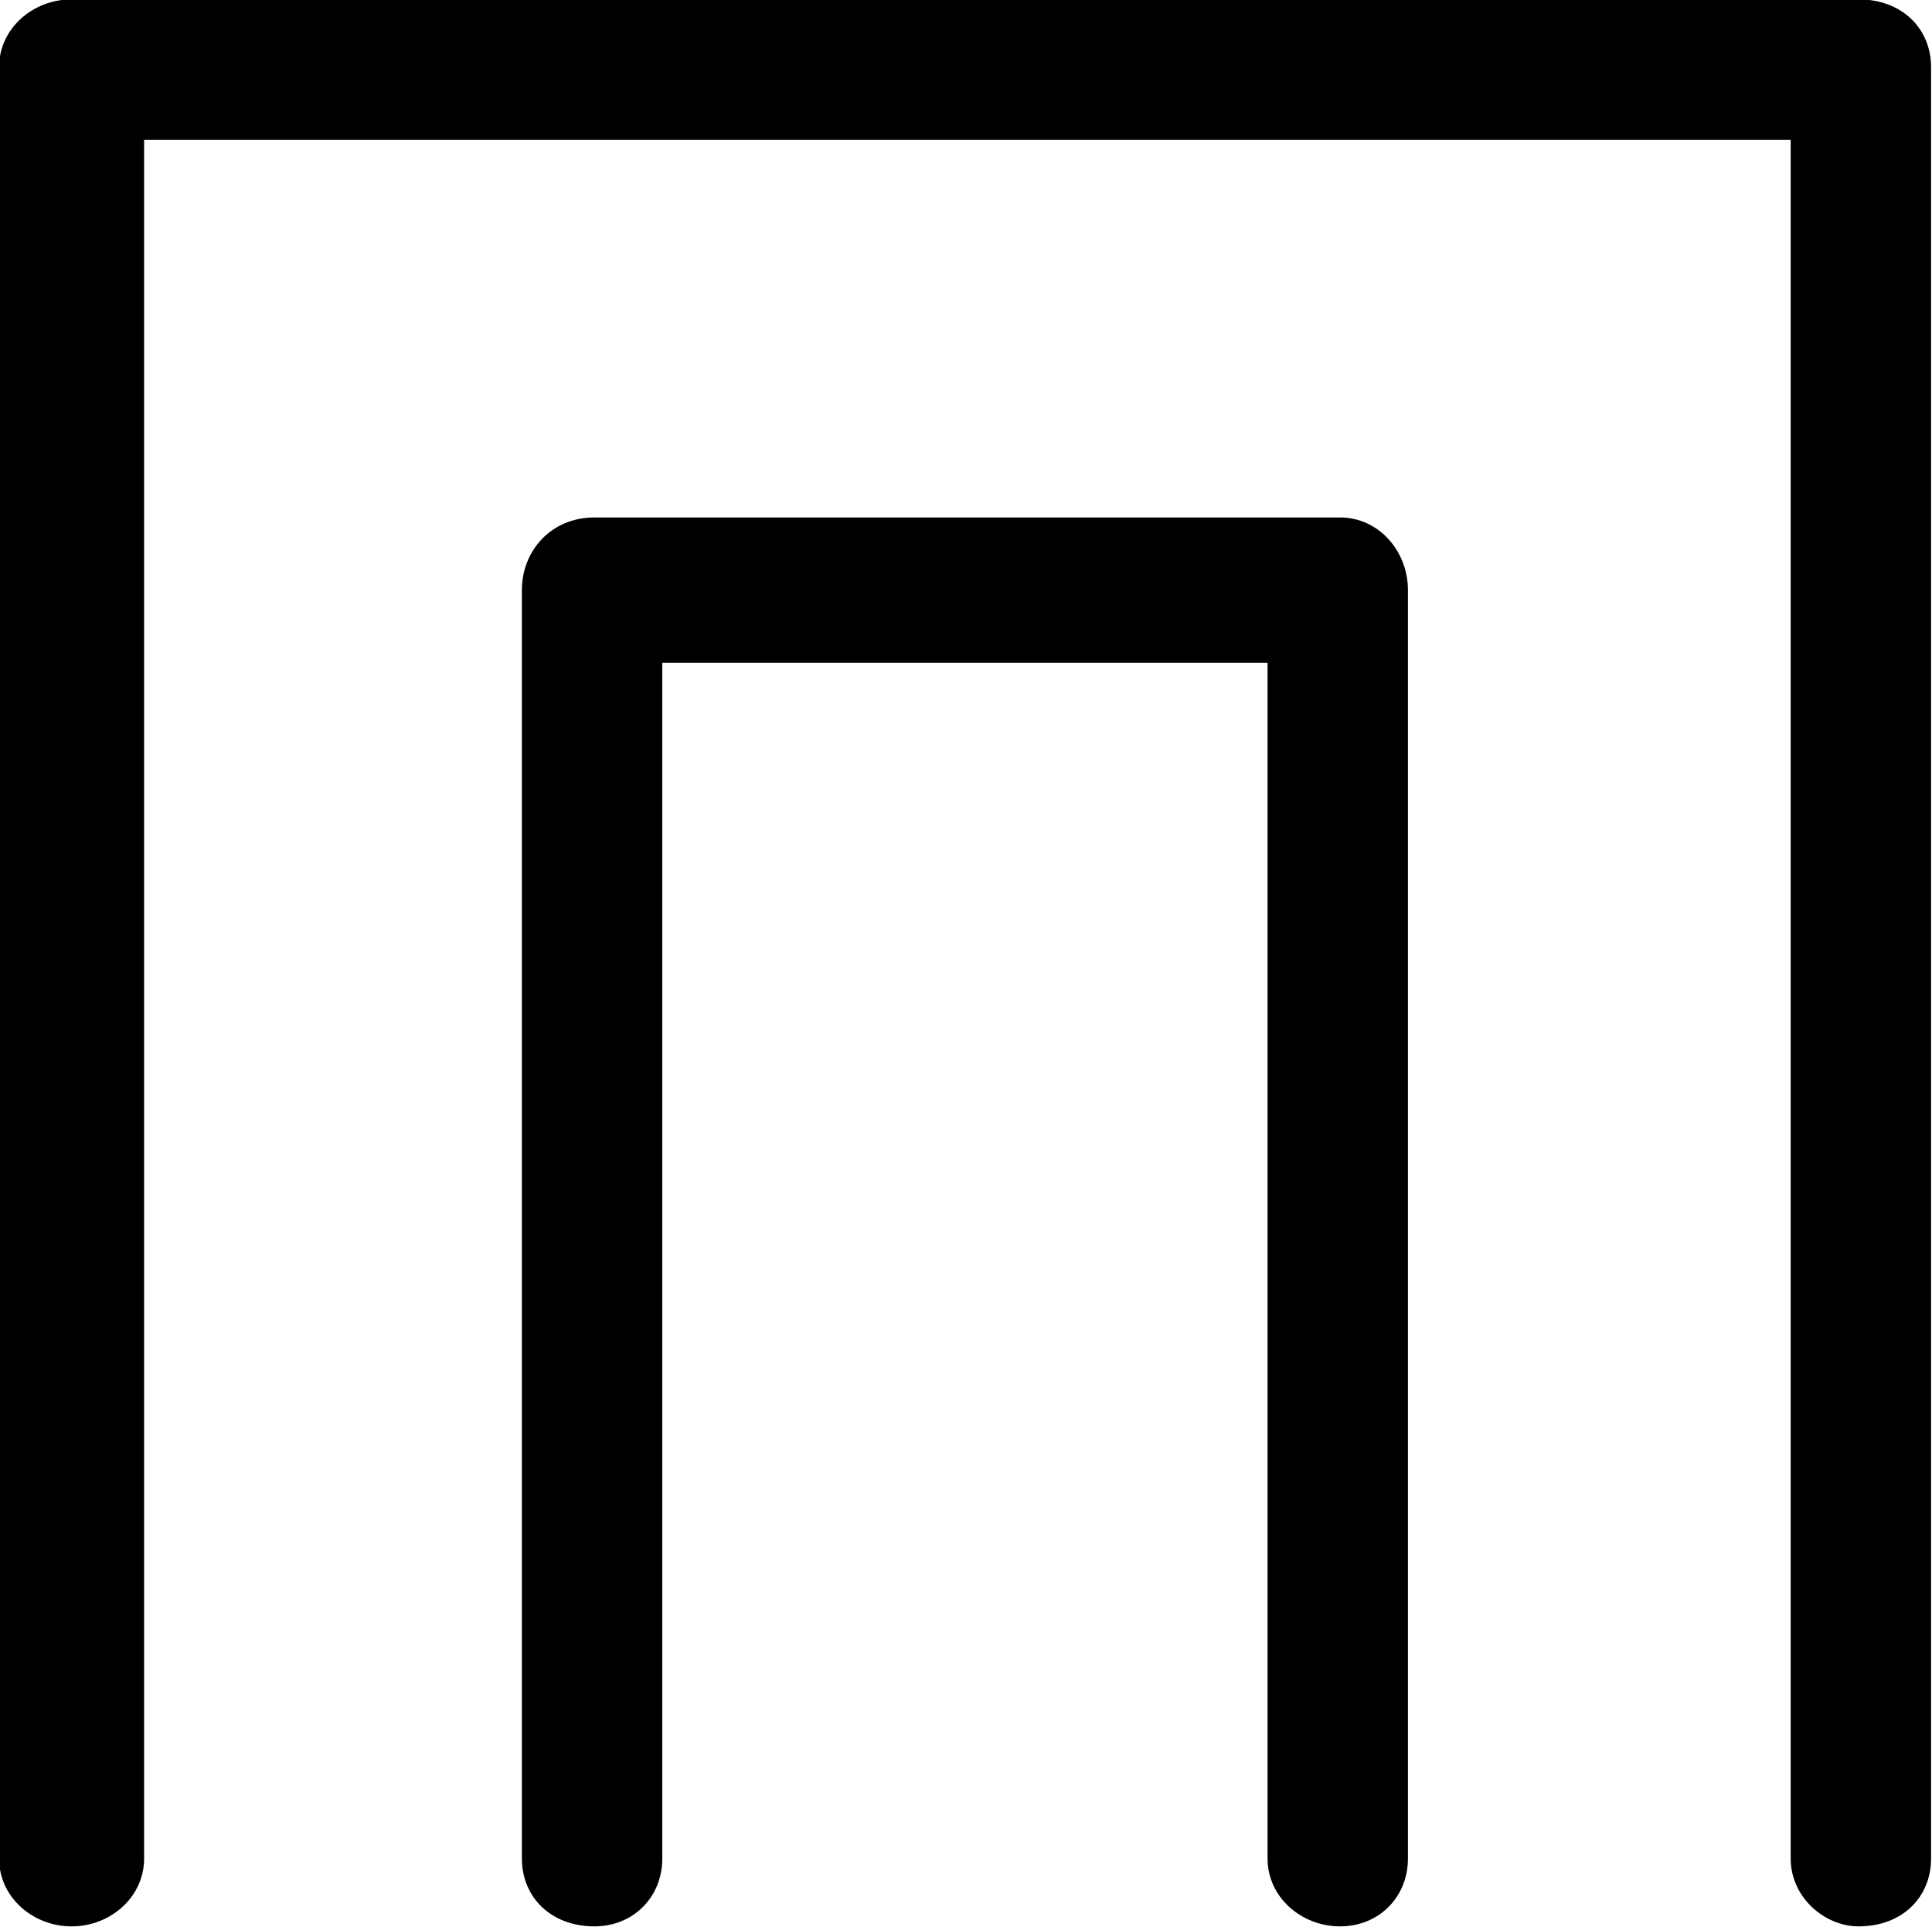 <?xml version="1.0" encoding="UTF-8"?>
<svg fill="#000000" width="6.234" height="6.219" version="1.1" viewBox="0 0 6.234 6.219" xmlns="http://www.w3.org/2000/svg" xmlns:xlink="http://www.w3.org/1999/xlink">
<defs>
<g id="a">
<path d="m4.688-3.516v3.859c0 0.125 0.109 0.219 0.234 0.219s0.219-0.094 0.219-0.219v-4.094c0-0.125-0.094-0.234-0.219-0.234h-2.406c-0.141 0-0.234 0.109-0.234 0.234v4.094c0 0.125 0.094 0.219 0.234 0.219 0.125 0 0.219-0.094 0.219-0.219v-3.859zm1.688-1.688v5.547c0 0.125 0.109 0.219 0.219 0.219 0.141 0 0.234-0.094 0.234-0.219v-5.781c0-0.125-0.094-0.219-0.234-0.219h-5.766c-0.125 0-0.234 0.094-0.234 0.219v5.781c0 0.125 0.109 0.219 0.234 0.219s0.234-0.094 0.234-0.219v-5.547z"/>
</g>
</defs>
<g transform="translate(-149.31 -129.11)">
<use x="148.712" y="134.765" xlink:href="#a"/>
</g>
</svg>
